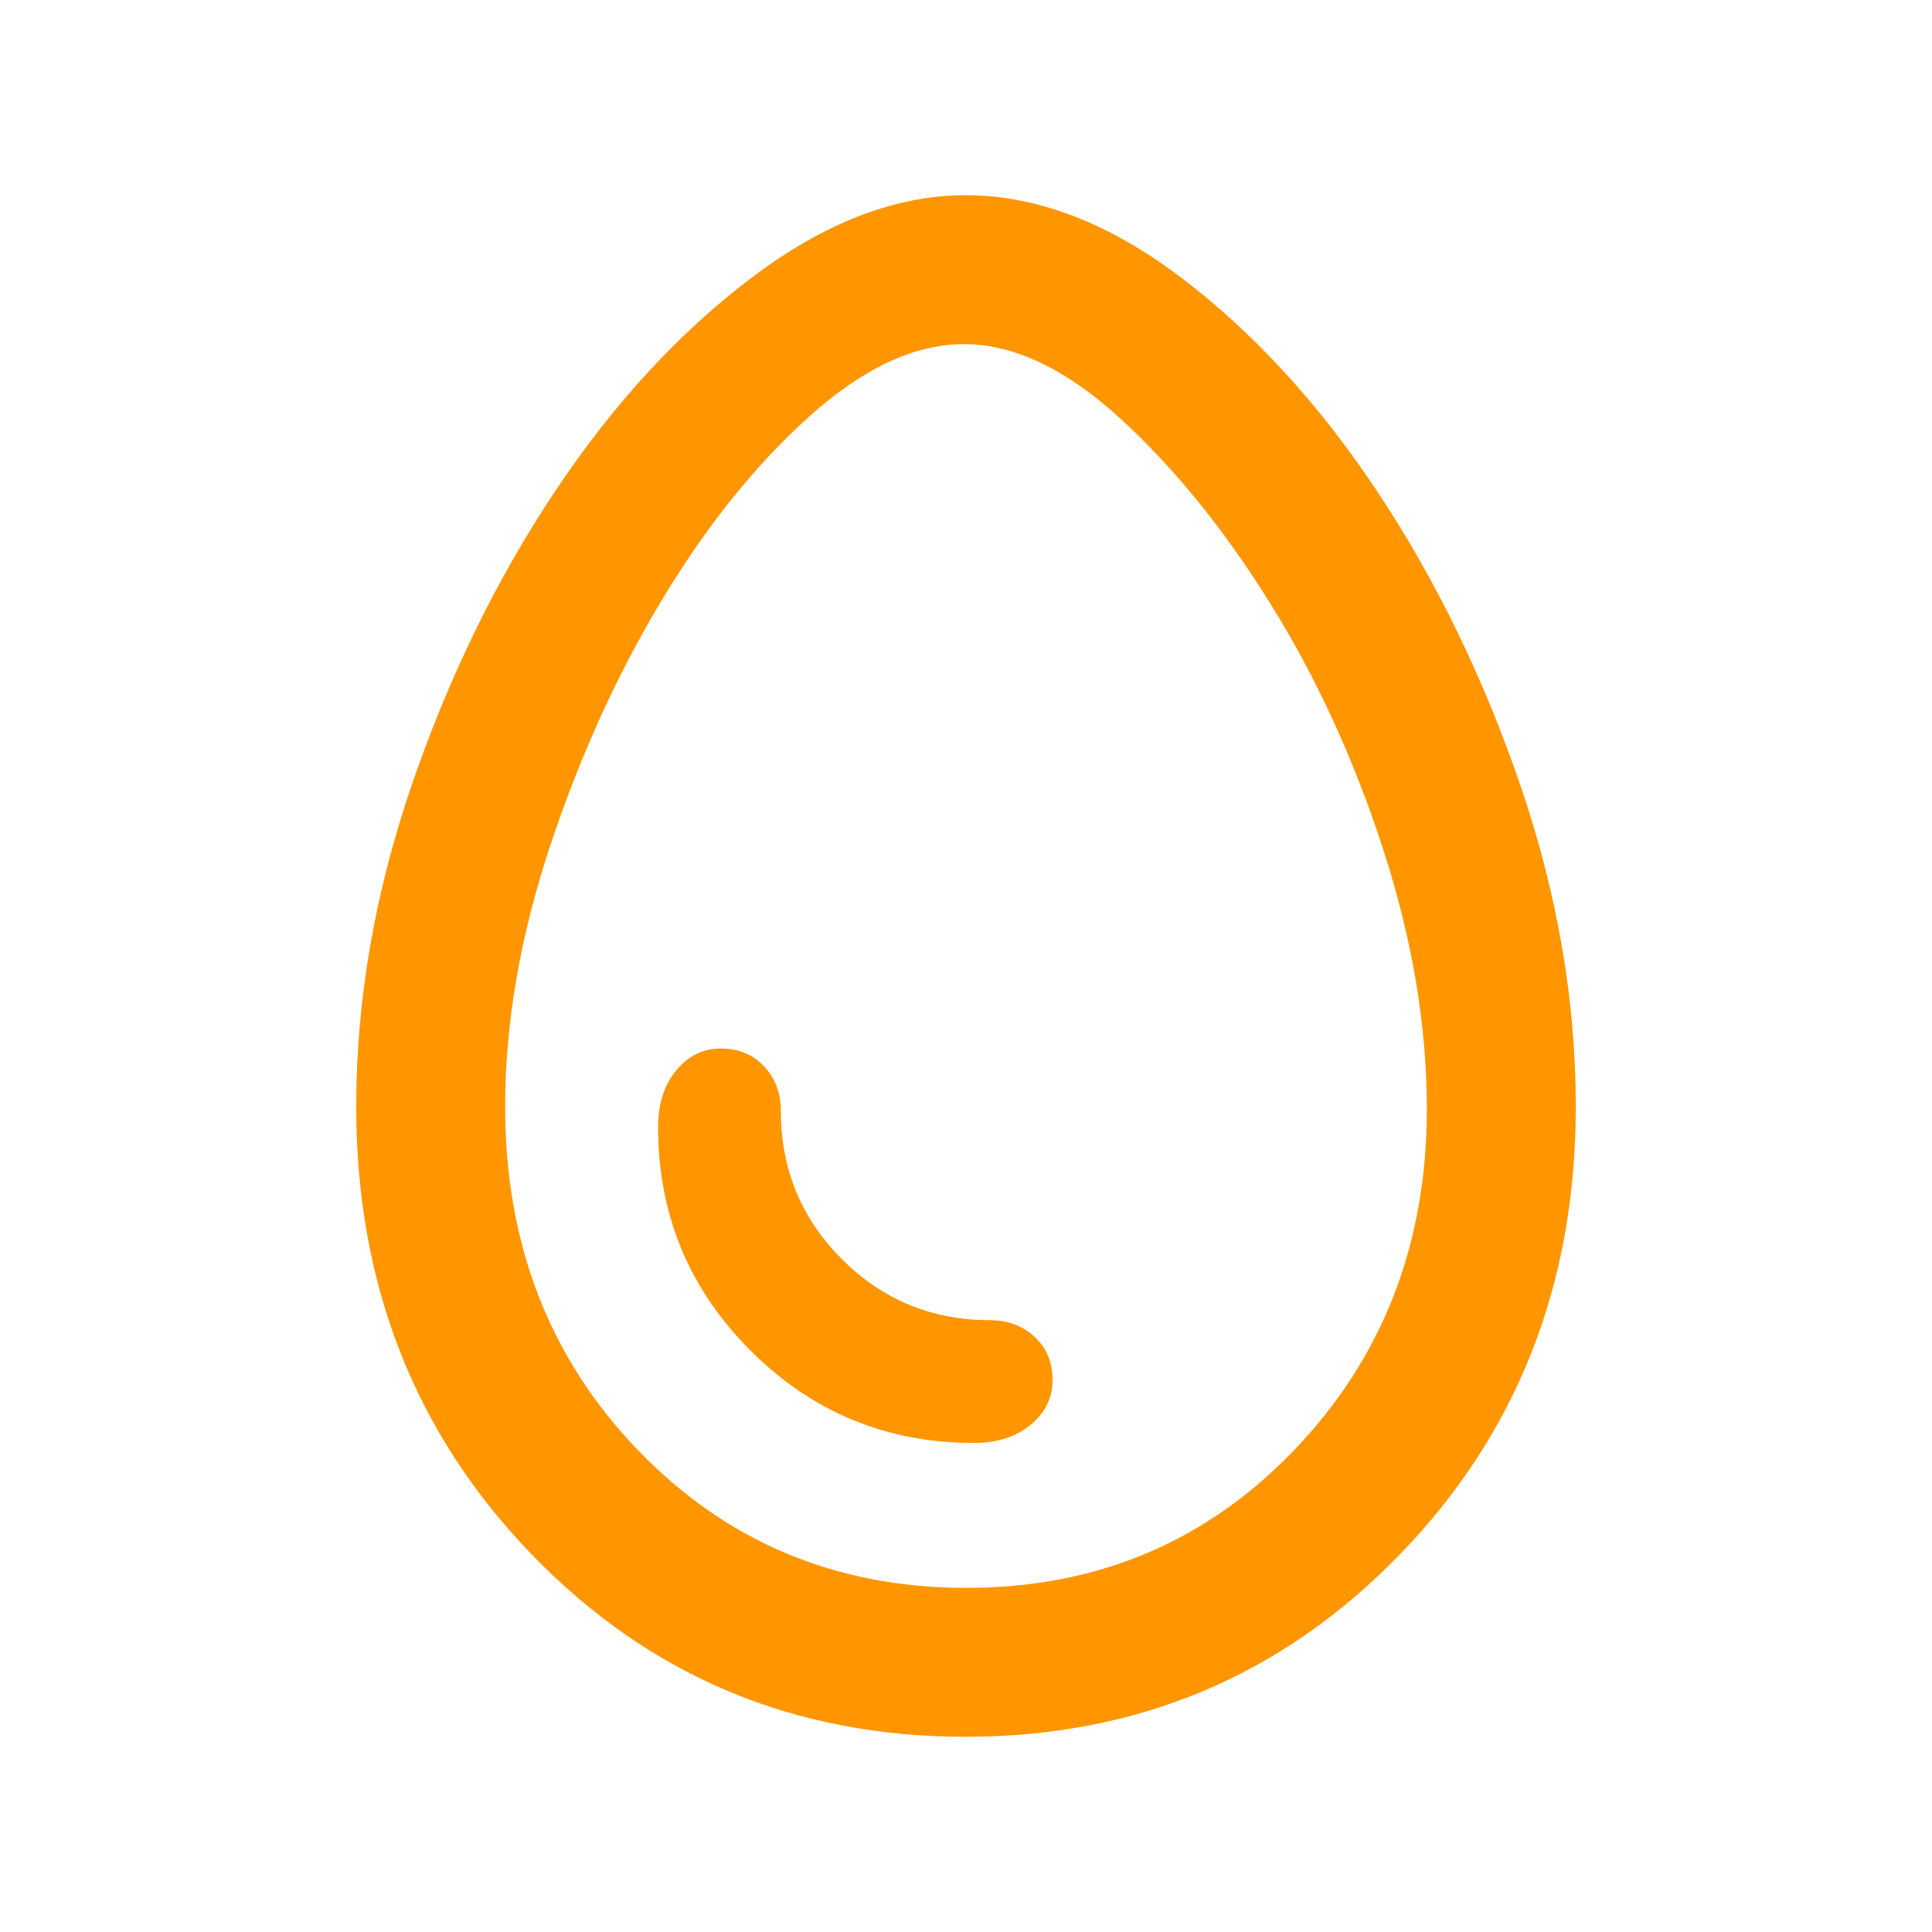 <svg xmlns="http://www.w3.org/2000/svg" height="48" viewBox="0 -960 960 960" width="48"><path fill="rgb(255, 150, 0)" d="M479.76-97Q352-97 264.5-187.3 177-277.6 177-410q0-79.31 27.5-159.66Q232-650 275.48-715.39q43.48-65.38 97.81-106.5Q427.61-863 479.76-863q53.24 0 107.37 41.11 54.12 41.12 97.5 106.5Q728-650 755.5-569.66 783-489.31 783-410q0 132.4-87.74 222.7Q607.52-97 479.76-97Zm.48-74q97.36 0 163.06-68.7T709-409q0-62-21.7-128.94-21.69-66.95-56.15-122.26-34.46-55.32-74.74-92.06Q516.13-789 479-789q-36.87 0-76.94 36-40.06 36-73.45 91.6-33.4 55.59-55.5 122.5Q251-472 251-410q0 102.02 65.94 170.51T480.24-171Zm3.76-72q17.13 0 28.06-8.98Q523-260.96 523-274.23t-8.91-21.52Q505.18-304 492-304q-43.33 0-73.67-30.33Q388-364.67 388-408q0-13.18-8.29-22.09-8.28-8.91-21.55-8.91-13.27 0-22.22 10.94Q327-417.13 327-400q0 65.16 45.92 111.08T484-243Zm-4-237Z"/></svg>